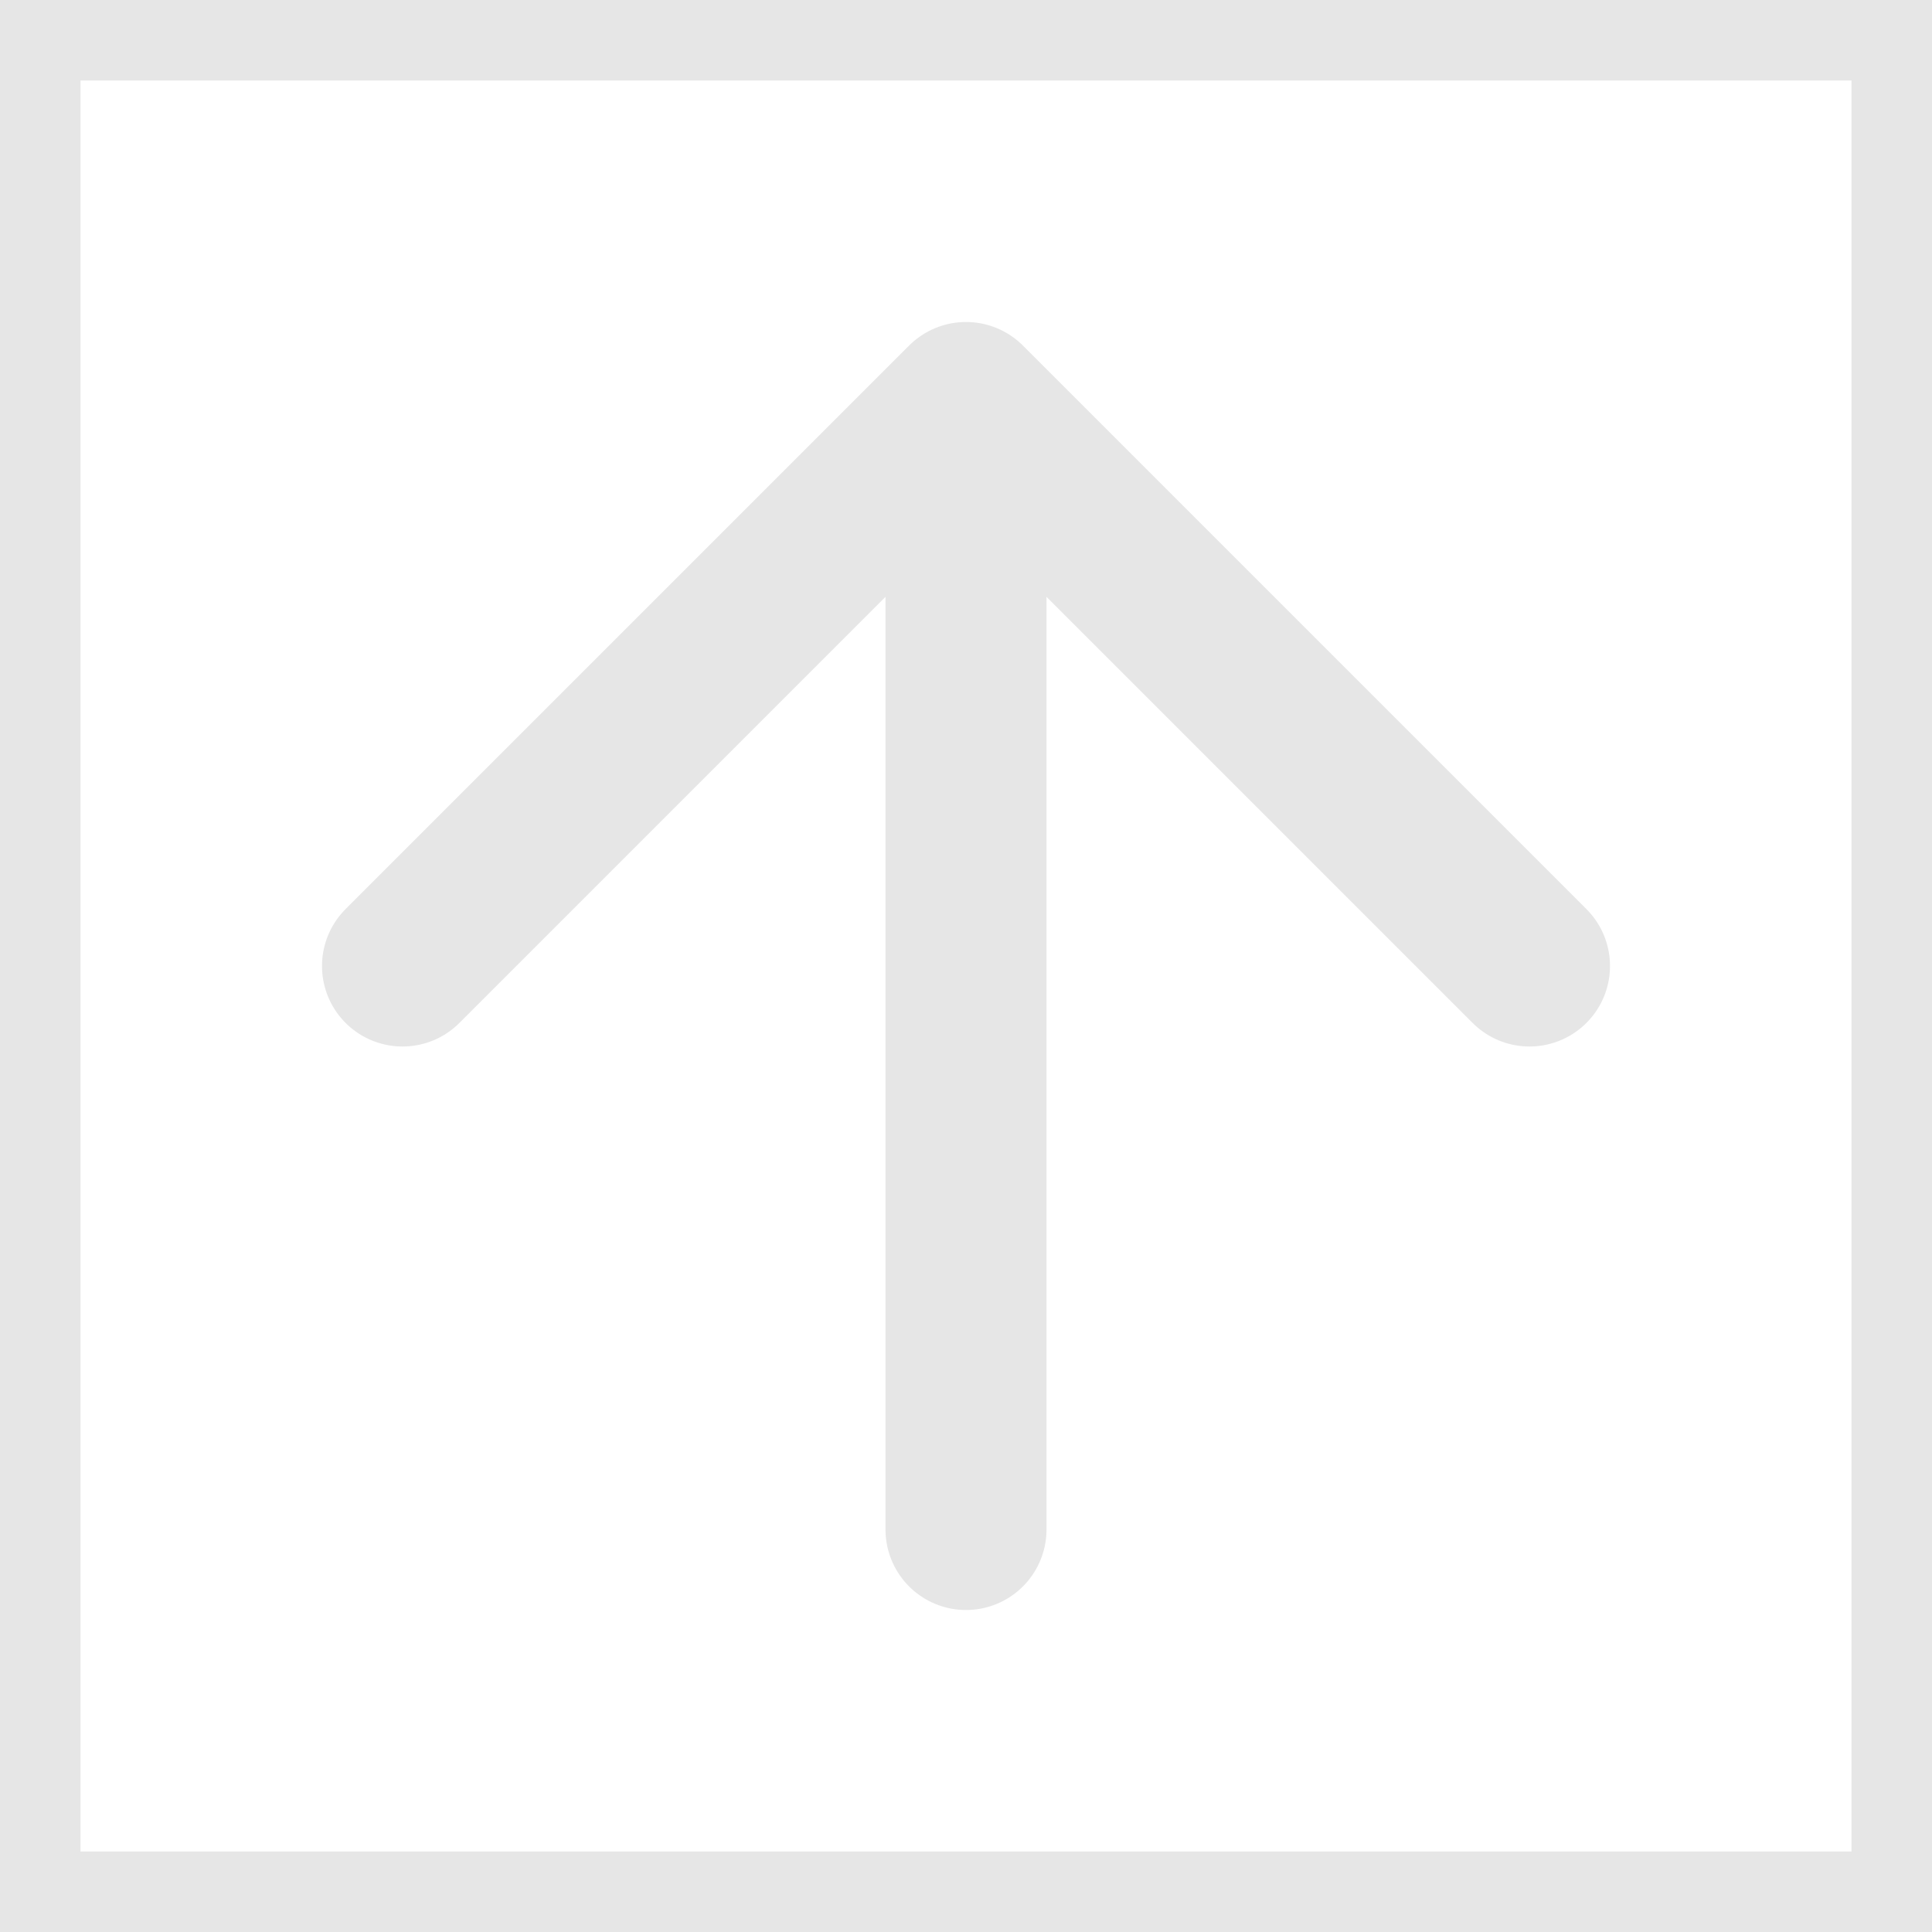 <svg width="24" height="24" viewBox="0 0 24 24" fill="none" xmlns="http://www.w3.org/2000/svg">
<rect x="0.5" y="0.5" width="23" height="23" stroke="#E6E6E6"/>
<path d="M5 12L12 5M12 5L19 12M12 5V19" stroke="#E6E6E6" stroke-width="2" stroke-linecap="round" stroke-linejoin="round"/>
</svg>
